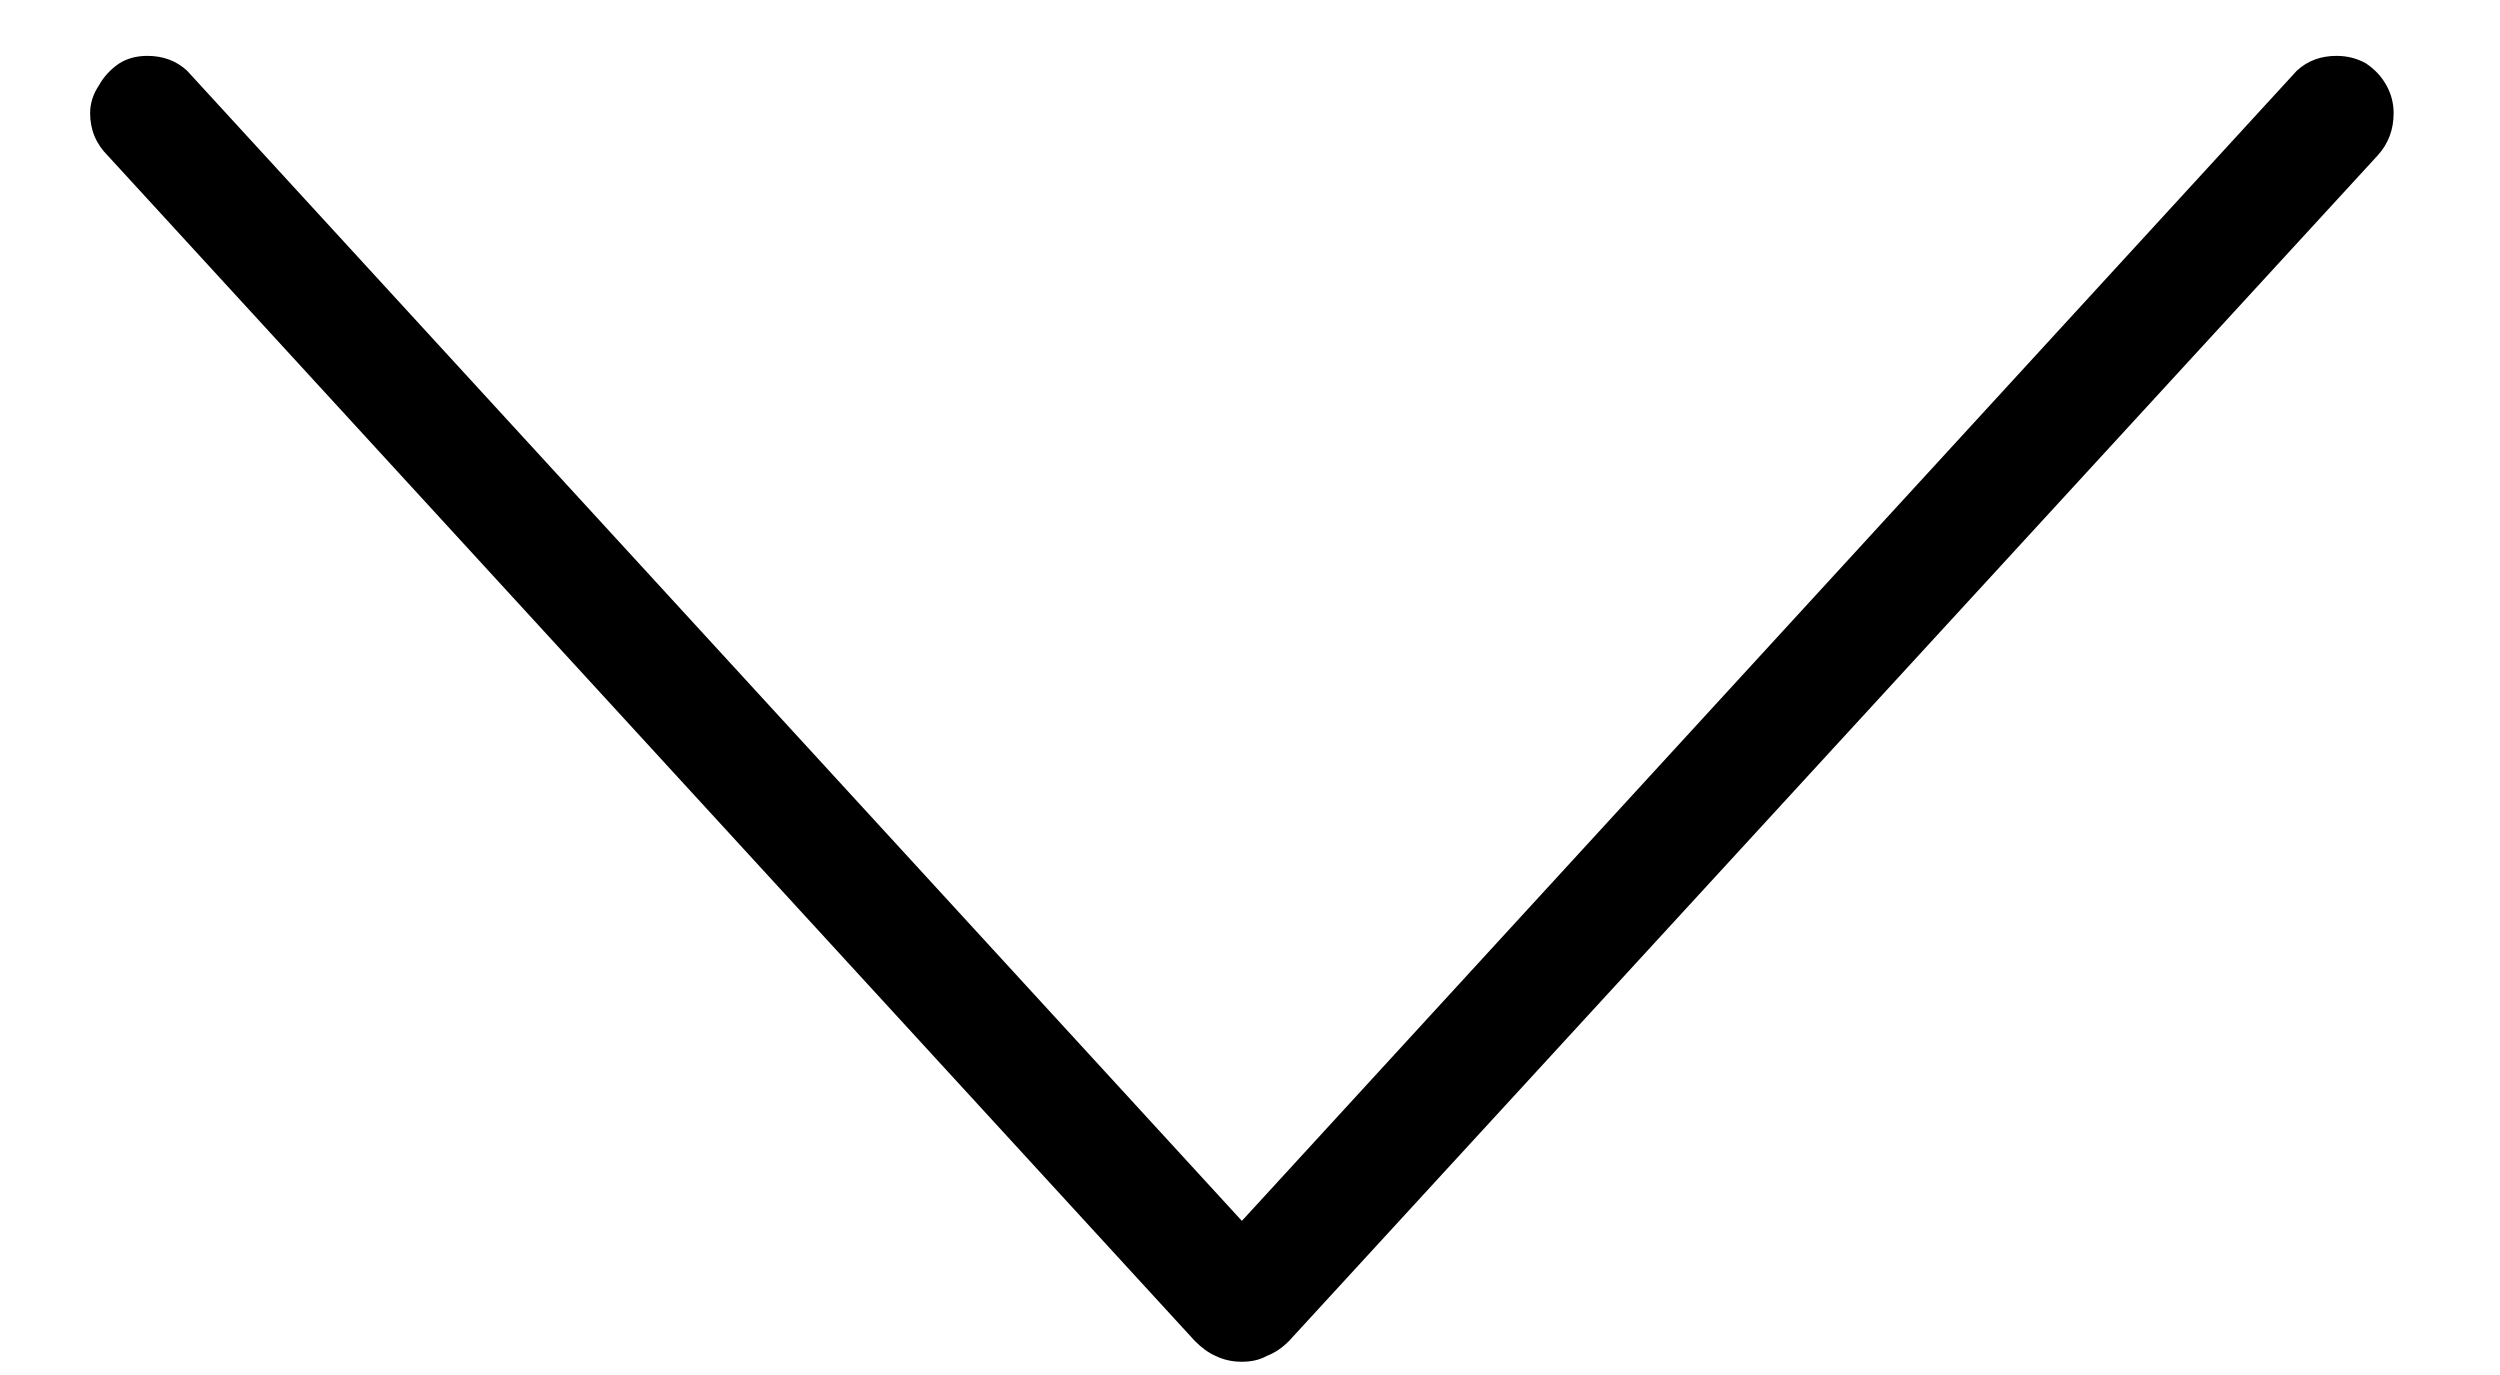 <svg width="20" height="11" viewBox="0 0 20 11" fill="none" xmlns="http://www.w3.org/2000/svg">
<path d="M9.935 10.894C10.014 10.894 10.08 10.878 10.135 10.847C10.198 10.823 10.256 10.784 10.311 10.729L19.02 1.245C19.106 1.151 19.149 1.038 19.149 0.905C19.149 0.827 19.13 0.752 19.091 0.682C19.052 0.612 18.997 0.553 18.926 0.506C18.856 0.467 18.778 0.447 18.692 0.447C18.566 0.447 18.461 0.486 18.375 0.565L9.935 9.767L1.496 0.565C1.41 0.486 1.304 0.447 1.179 0.447C1.093 0.447 1.019 0.467 0.956 0.506C0.886 0.553 0.831 0.612 0.792 0.682C0.745 0.752 0.721 0.827 0.721 0.905C0.721 1.038 0.768 1.151 0.862 1.245L9.56 10.729C9.615 10.784 9.669 10.823 9.724 10.847C9.787 10.878 9.857 10.894 9.935 10.894Z" fill="black"/>
</svg>
